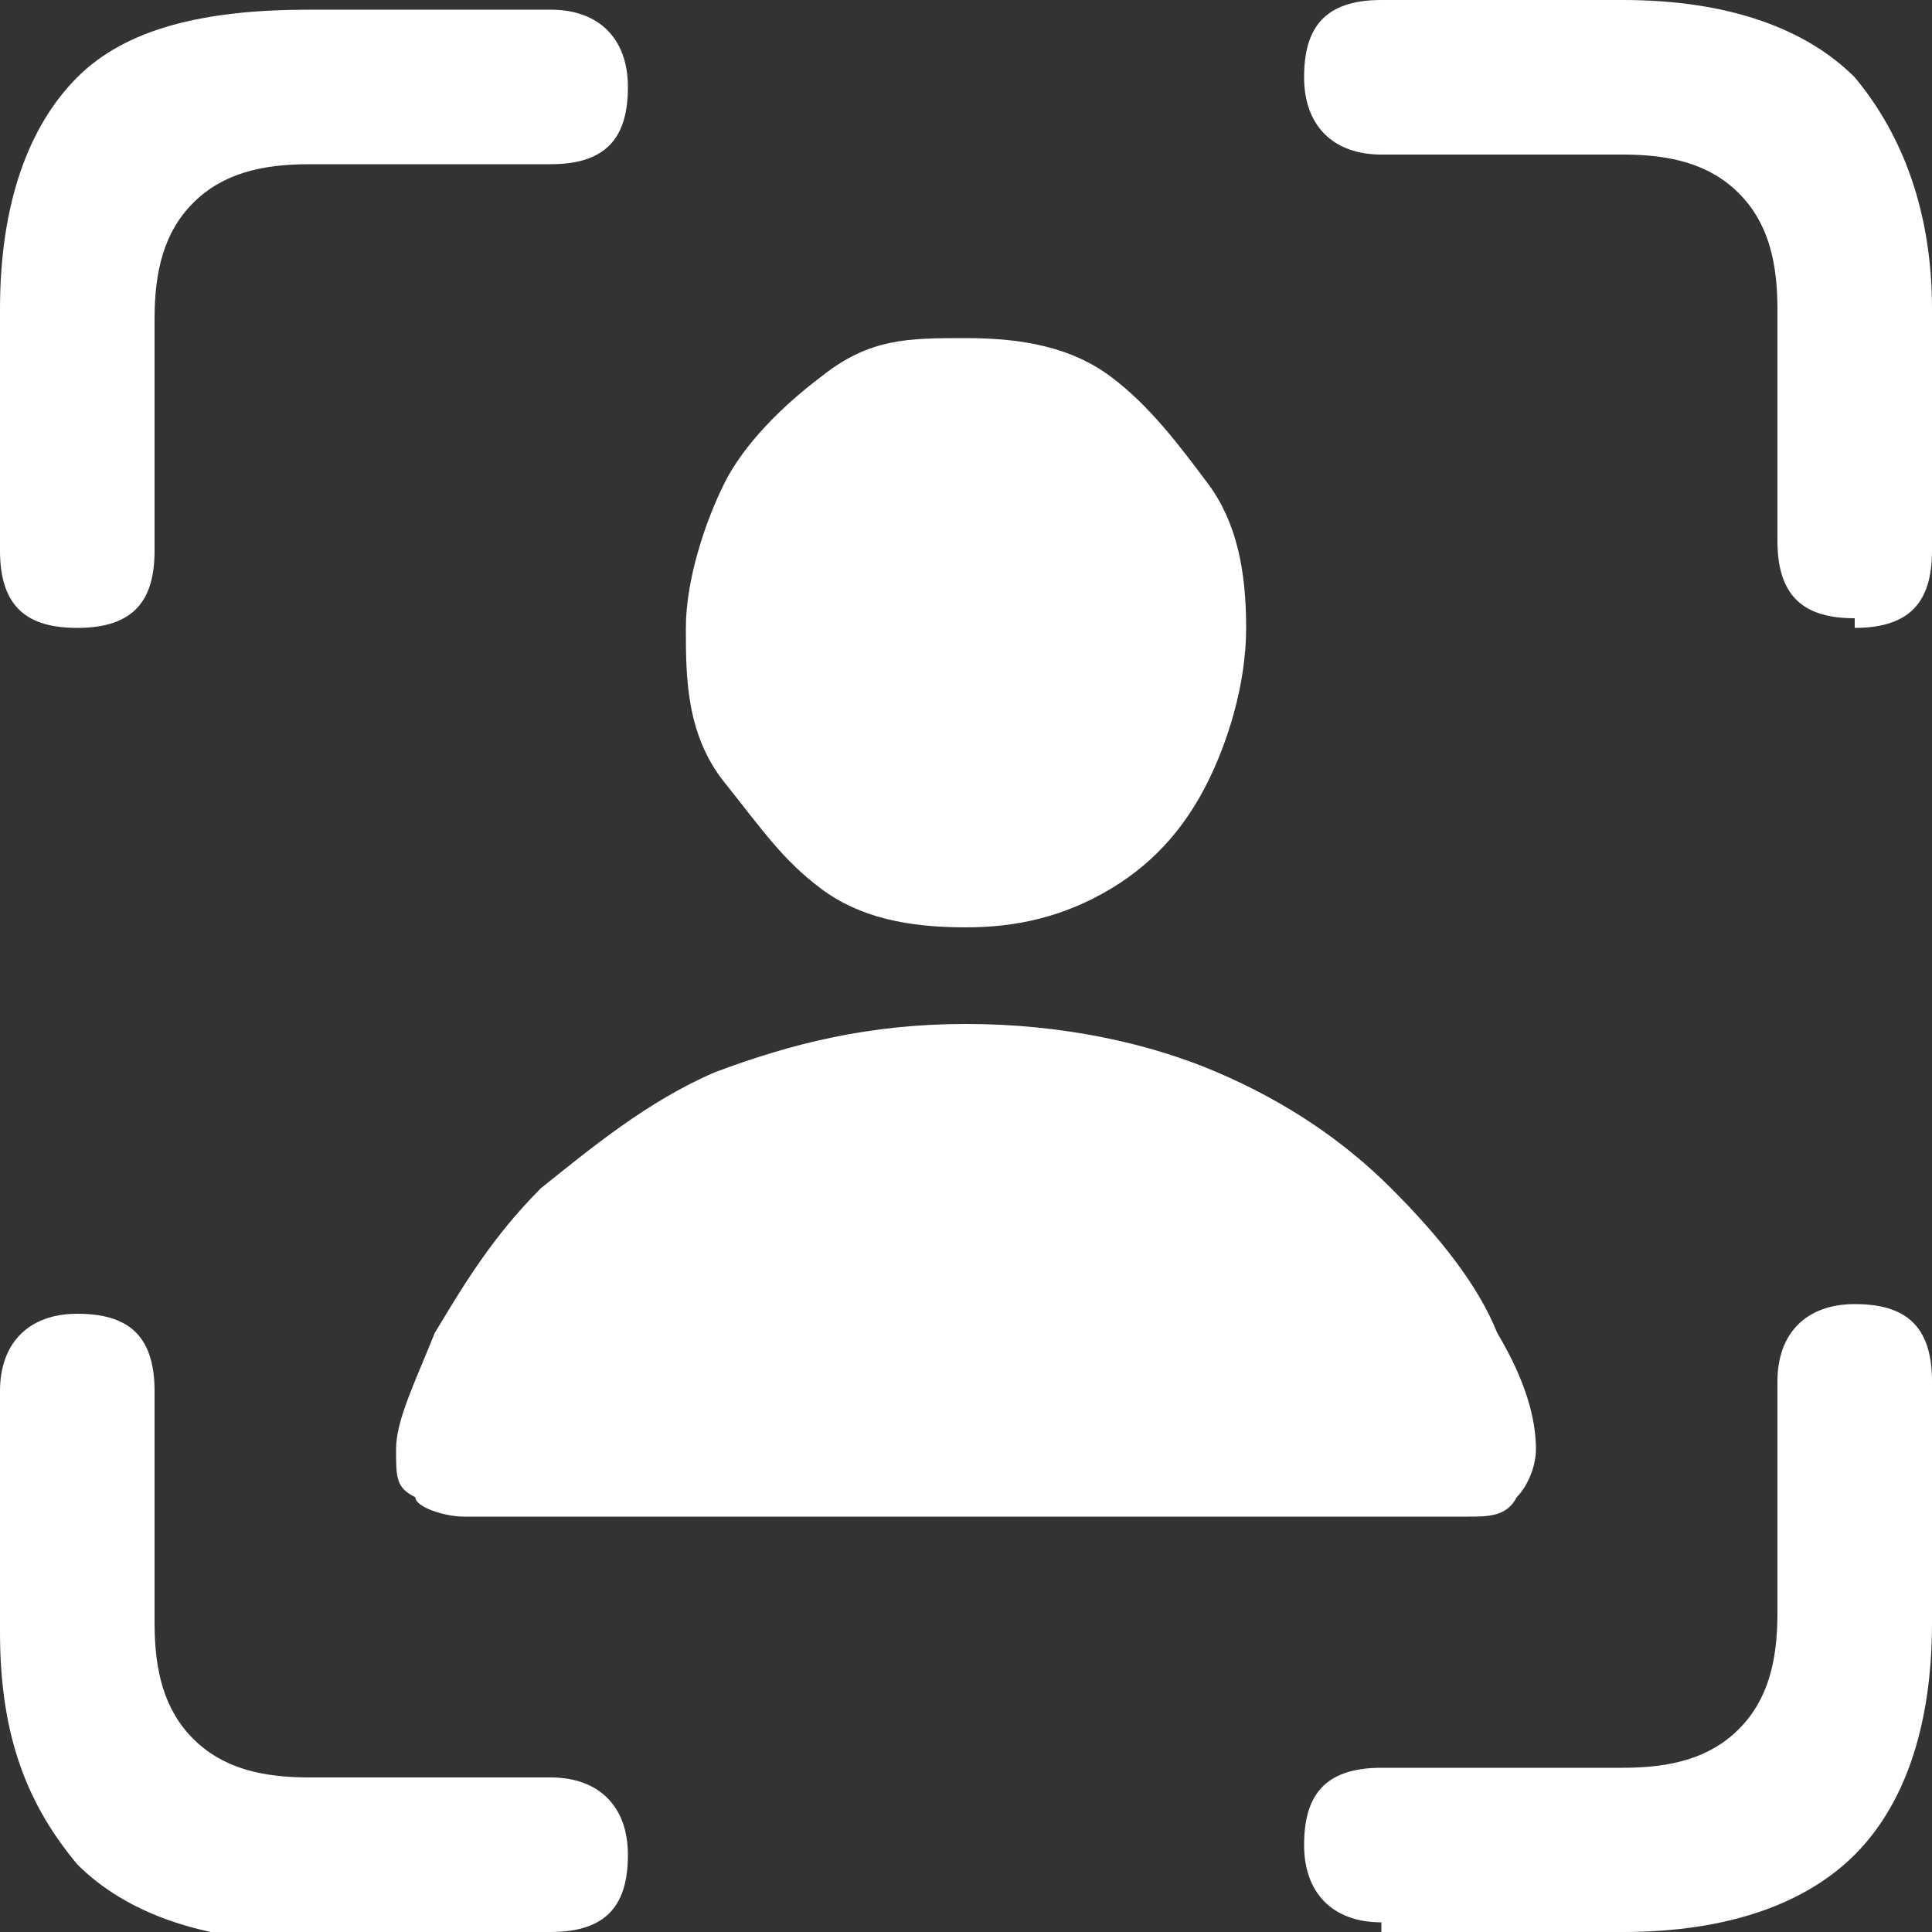 <?xml version="1.0" encoding="UTF-8"?>
<svg id="Ebene_1" xmlns="http://www.w3.org/2000/svg" version="1.1" viewBox="0 0 20 20">
  <rect x="0" y="0" width="20" height="20" fill="#333333" stroke="none"/>
  <!-- Generator: Adobe Illustrator 29.7.1, SVG Export Plug-In . SVG Version: 2.1.1 Build 8)  -->
  <defs>
    <style>
      .st0 {
        fill: #fff;
      }
    </style>
  </defs>
  <path class="st0" d="M.8,6.5c.6,0,.8-.3.8-.8v-2.4c0-.5.1-.9.4-1.2s.7-.4,1.2-.4h2.5c.6,0,.8-.3.8-.8s-.3-.8-.8-.8h-2.5c-1.1,0-1.9.2-2.4.7-.5.5-.8,1.3-.8,2.4v2.5c0,.6.3.8.8.8ZM19.2,6.5c.6,0,.8-.3.8-.8v-2.5c0-1-.3-1.8-.8-2.4C18.7.3,17.9,0,16.8,0h-2.5C13.7,0,13.5.3,13.5.8s.3.8.8.8h2.5c.5,0,.9.1,1.2.4.3.3.4.7.4,1.2v2.4c0,.6.3.8.8.8h0ZM3.2,20h2.5c.6,0,.8-.3.8-.8s-.3-.8-.8-.8h-2.5c-.5,0-.9-.1-1.2-.4s-.4-.7-.4-1.2v-2.4c0-.6-.3-.8-.8-.8S0,13.9,0,14.4v2.5C0,18,.3,18.7.8,19.3c.5.5,1.3.8,2.4.8h0ZM14.3,20h2.5c1.1,0,1.9-.3,2.4-.8s.8-1.3.8-2.4v-2.5c0-.6-.3-.8-.8-.8s-.8.3-.8.8v2.4c0,.5-.1.9-.4,1.2-.3.3-.7.4-1.2.4h-2.5c-.6,0-.8.3-.8.8s.3.8.8.8h0ZM4.9,15.7h10.3c.2,0,.4,0,.5-.2.1-.1.2-.3.2-.5,0-.3-.1-.7-.4-1.2-.2-.5-.6-1-1.1-1.5s-1.1-.9-1.8-1.2-1.6-.5-2.6-.5-1.8.2-2.6.5c-.7.3-1.3.8-1.8,1.2-.5.5-.8,1-1.1,1.5-.2.5-.4.9-.4,1.2s0,.4.2.5c0,.1.3.2.5.2h0ZM10,9.6c.5,0,1-.1,1.5-.4s.8-.7,1-1.1.4-1,.4-1.6-.1-1.1-.4-1.5-.6-.8-1-1.1c-.4-.3-.9-.4-1.5-.4s-1,0-1.5.4c-.4.3-.8.7-1,1.1s-.4,1-.4,1.5,0,1.1.4,1.6.6.8,1,1.1.9.4,1.5.4Z"/>
</svg>
